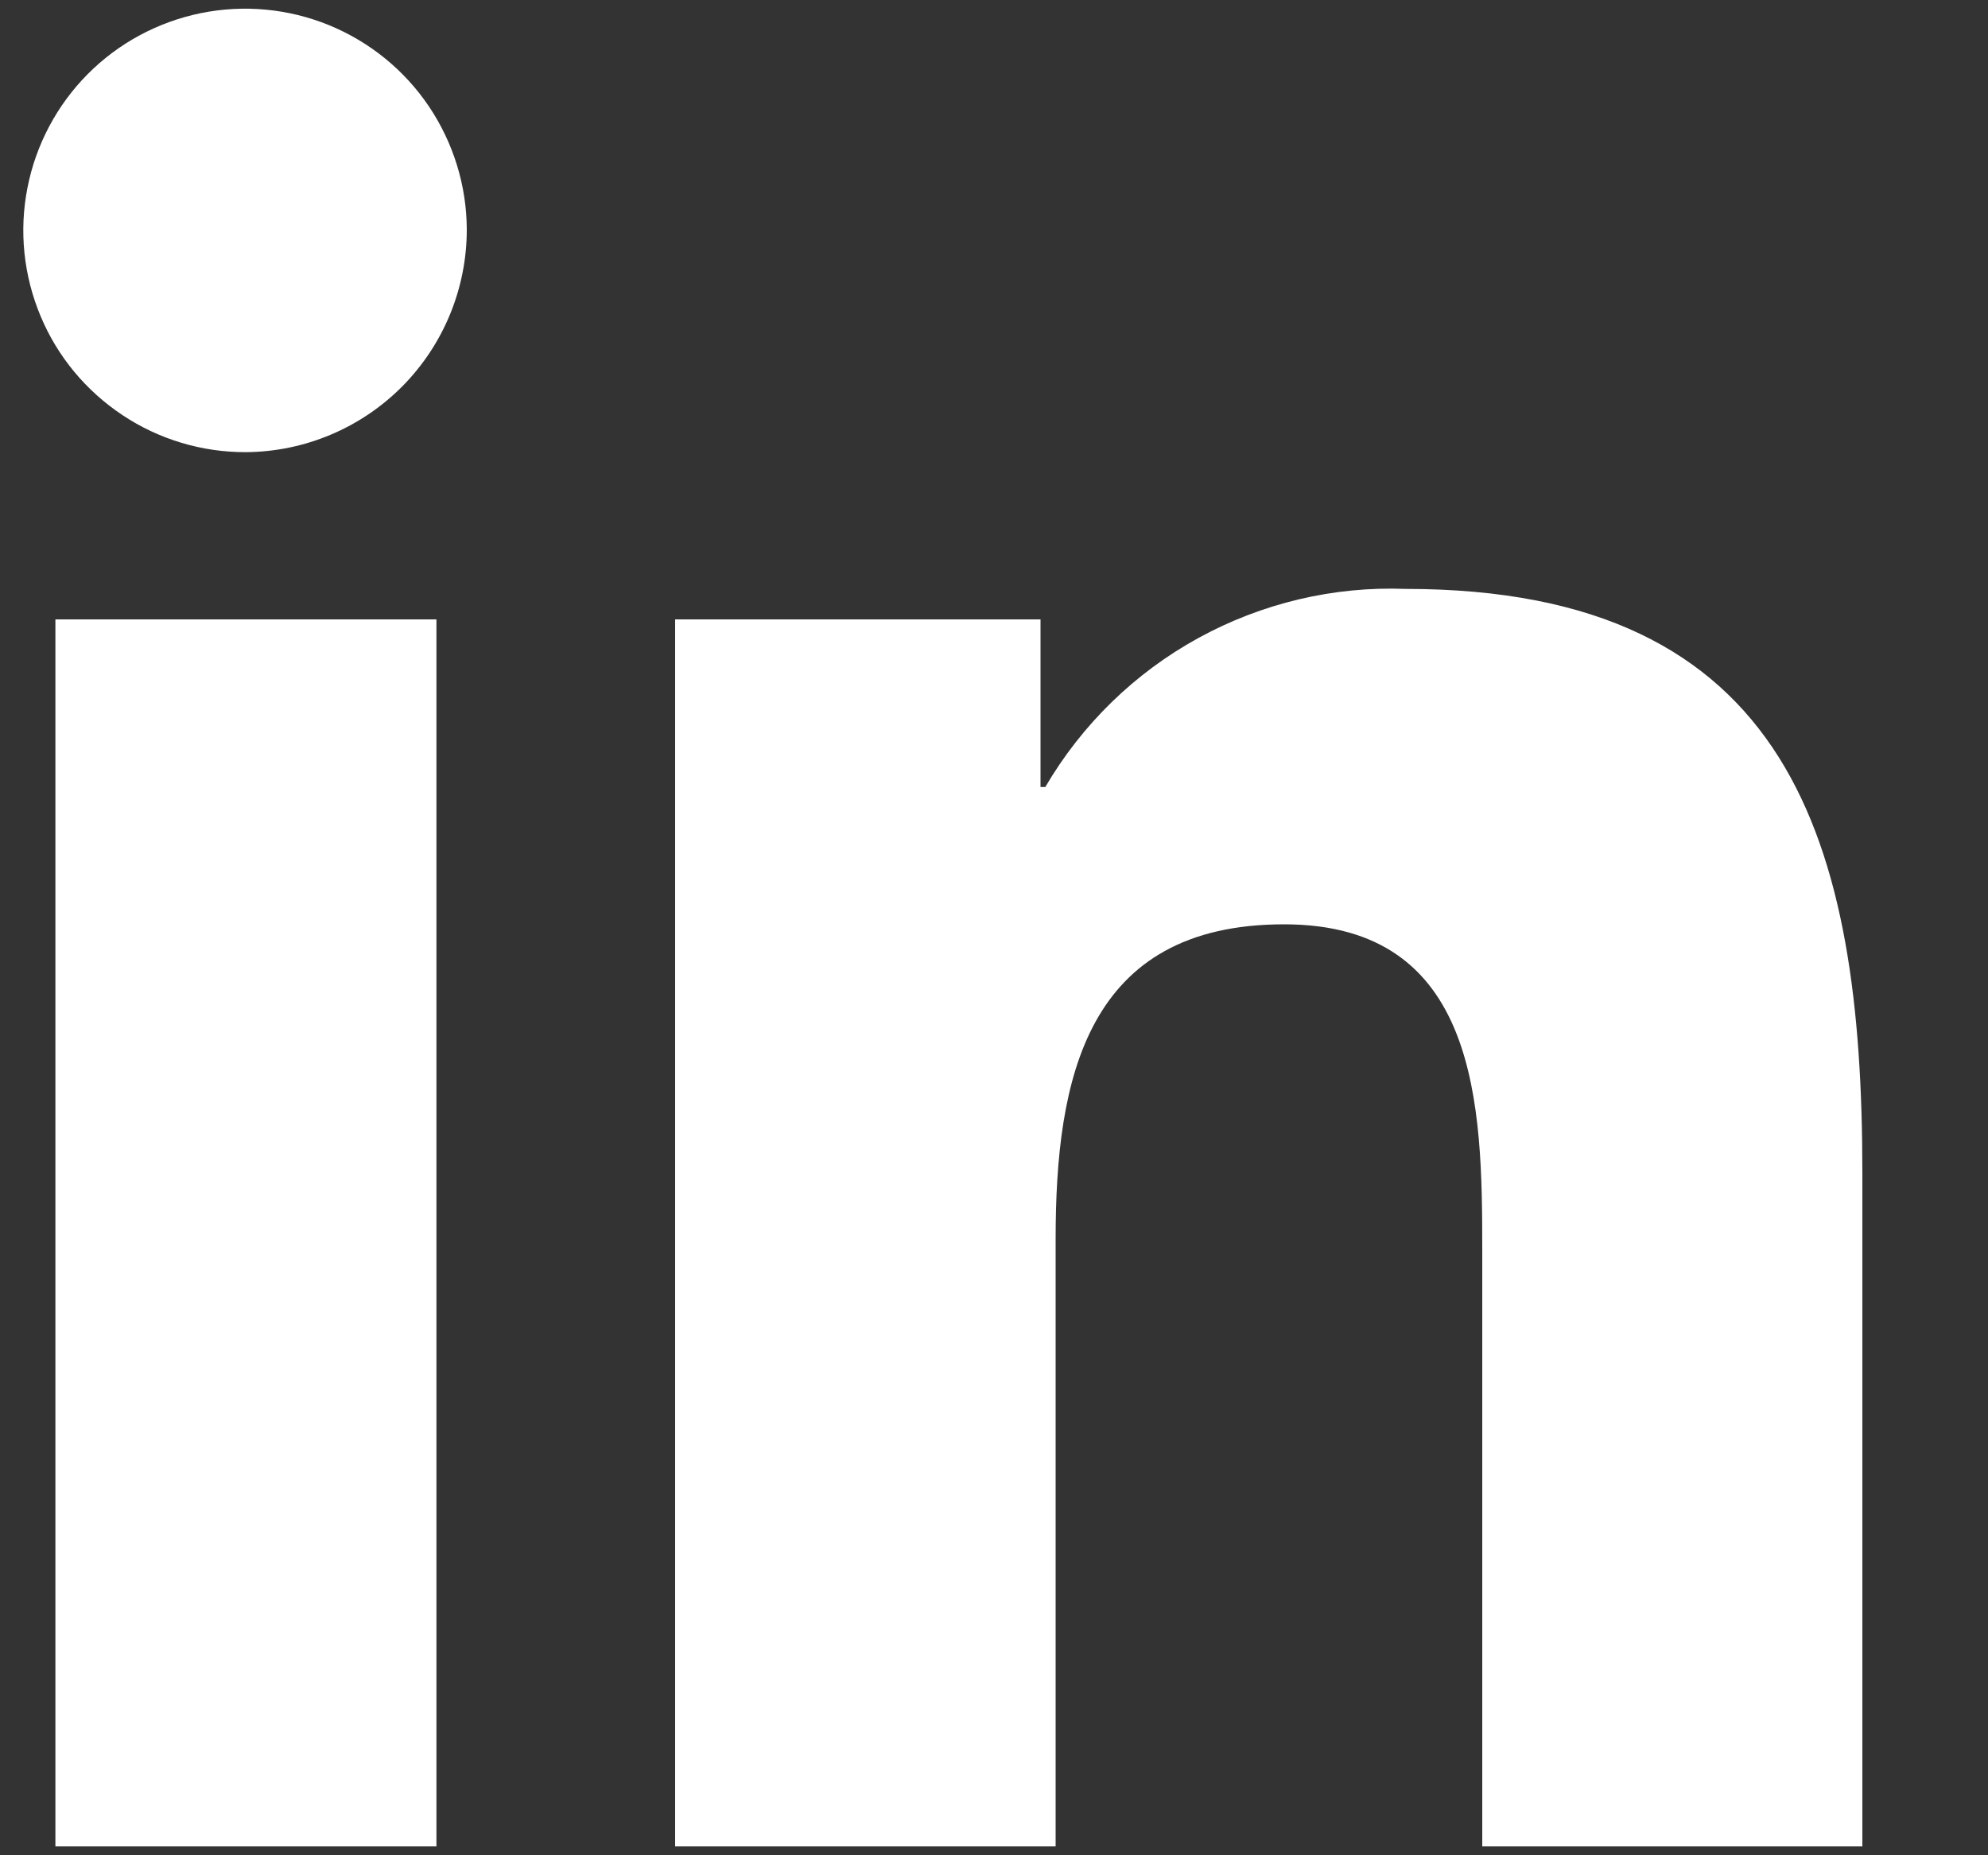<svg width="15" height="14" viewBox="0 0 15 14" fill="none" xmlns="http://www.w3.org/2000/svg">
<rect x="0" y="0" width="15" height="14" fill="#333333" stroke="none"/>
<path d="M3.293 13.933H0.418V4.674H3.293V13.933ZM1.855 3.412C1.524 3.413 1.2 3.316 0.925 3.133C0.649 2.95 0.433 2.69 0.306 2.385C0.178 2.079 0.143 1.743 0.207 1.418C0.27 1.094 0.428 0.795 0.661 0.56C0.894 0.325 1.192 0.165 1.516 0.099C1.841 0.033 2.177 0.065 2.483 0.19C2.79 0.316 3.052 0.529 3.237 0.804C3.421 1.078 3.521 1.401 3.522 1.732C3.522 2.176 3.347 2.601 3.035 2.916C2.723 3.23 2.299 3.409 1.855 3.412ZM14.055 13.933H11.184V9.426C11.184 8.353 11.162 6.975 9.689 6.975C8.195 6.975 7.965 8.141 7.965 9.349V13.933H5.094V4.674H7.851V5.939H7.887C8.163 5.467 8.562 5.078 9.041 4.815C9.52 4.552 10.061 4.423 10.607 4.444C13.517 4.444 14.052 6.36 14.052 8.849V13.935L14.055 13.933Z" fill="white"/>
</svg>
